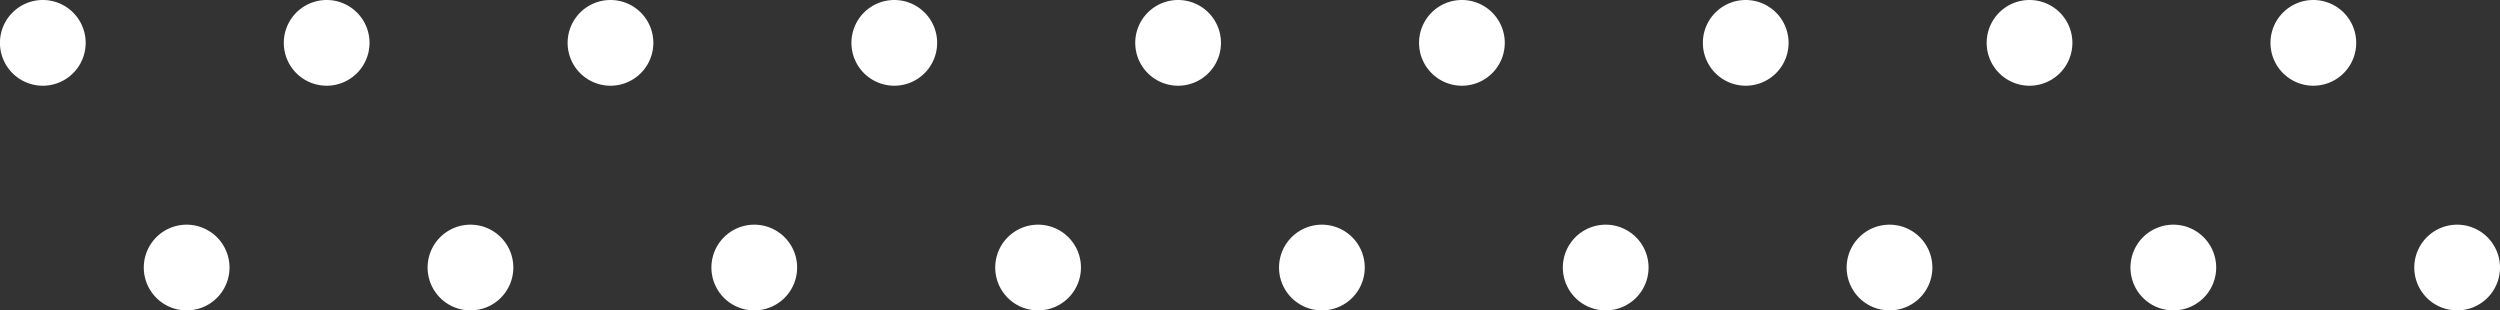 <svg xmlns="http://www.w3.org/2000/svg" xmlns:xlink="http://www.w3.org/1999/xlink" width="201.353" height="25" viewBox="0 0 201.353 25">
  <rect x="0" y="0" width="201.353" height="25" fill="#333333" stroke="none"/>
  <defs>
    <clipPath id="clip-path">
      <rect id="Rectángulo_284102" data-name="Rectángulo 284102" width="201.353" height="25" fill="#fff"/>
    </clipPath>
  </defs>
  <g id="Grupo_852472" data-name="Grupo 852472" clip-path="url(#clip-path)">
    <path id="Trazado_597847" data-name="Trazado 597847" d="M6.9,3.452A3.452,3.452,0,1,1,3.452,0,3.452,3.452,0,0,1,6.9,3.452" transform="translate(0 0)" fill="#fff"/>
    <path id="Trazado_597848" data-name="Trazado 597848" d="M37.707,3.452A3.452,3.452,0,1,1,34.255,0a3.452,3.452,0,0,1,3.452,3.452" transform="translate(-7.945 0)" fill="#fff"/>
    <path id="Trazado_597849" data-name="Trazado 597849" d="M68.511,3.452A3.452,3.452,0,1,1,65.059,0a3.452,3.452,0,0,1,3.452,3.452" transform="translate(-15.89 0)" fill="#fff"/>
    <path id="Trazado_597850" data-name="Trazado 597850" d="M99.314,3.452A3.452,3.452,0,1,1,95.862,0a3.452,3.452,0,0,1,3.452,3.452" transform="translate(-23.835 0)" fill="#fff"/>
    <path id="Trazado_597851" data-name="Trazado 597851" d="M130.118,3.452A3.452,3.452,0,1,1,126.666,0a3.452,3.452,0,0,1,3.452,3.452" transform="translate(-31.78 0)" fill="#fff"/>
    <path id="Trazado_597852" data-name="Trazado 597852" d="M160.921,3.452A3.452,3.452,0,1,1,157.469,0a3.452,3.452,0,0,1,3.452,3.452" transform="translate(-39.725 0)" fill="#fff"/>
    <path id="Trazado_597853" data-name="Trazado 597853" d="M191.725,3.452A3.452,3.452,0,1,1,188.273,0a3.452,3.452,0,0,1,3.452,3.452" transform="translate(-47.67 0)" fill="#fff"/>
    <path id="Trazado_597854" data-name="Trazado 597854" d="M222.528,3.452A3.452,3.452,0,1,1,219.076,0a3.452,3.452,0,0,1,3.452,3.452" transform="translate(-55.615 0)" fill="#fff"/>
    <path id="Trazado_597855" data-name="Trazado 597855" d="M253.332,3.452A3.452,3.452,0,1,1,249.879,0a3.453,3.453,0,0,1,3.453,3.452" transform="translate(-63.56 0)" fill="#fff"/>
    <path id="Trazado_597856" data-name="Trazado 597856" d="M22.51,27.838a3.452,3.452,0,1,1-3.452-3.452,3.452,3.452,0,0,1,3.452,3.452" transform="translate(-4.025 -6.29)" fill="#fff"/>
    <path id="Trazado_597857" data-name="Trazado 597857" d="M53.314,27.838a3.452,3.452,0,1,1-3.452-3.452,3.452,3.452,0,0,1,3.452,3.452" transform="translate(-11.97 -6.29)" fill="#fff"/>
    <path id="Trazado_597858" data-name="Trazado 597858" d="M84.117,27.838a3.452,3.452,0,1,1-3.452-3.452,3.452,3.452,0,0,1,3.452,3.452" transform="translate(-19.915 -6.29)" fill="#fff"/>
    <path id="Trazado_597859" data-name="Trazado 597859" d="M114.921,27.838a3.452,3.452,0,1,1-3.452-3.452,3.452,3.452,0,0,1,3.452,3.452" transform="translate(-27.86 -6.29)" fill="#fff"/>
    <path id="Trazado_597860" data-name="Trazado 597860" d="M145.724,27.838a3.452,3.452,0,1,1-3.452-3.452,3.452,3.452,0,0,1,3.452,3.452" transform="translate(-35.805 -6.29)" fill="#fff"/>
    <path id="Trazado_597861" data-name="Trazado 597861" d="M176.527,27.838a3.452,3.452,0,1,1-3.452-3.452,3.452,3.452,0,0,1,3.452,3.452" transform="translate(-43.75 -6.29)" fill="#fff"/>
    <path id="Trazado_597862" data-name="Trazado 597862" d="M207.331,27.838a3.452,3.452,0,1,1-3.452-3.452,3.452,3.452,0,0,1,3.452,3.452" transform="translate(-51.695 -6.29)" fill="#fff"/>
    <path id="Trazado_597863" data-name="Trazado 597863" d="M238.134,27.838a3.452,3.452,0,1,1-3.452-3.452,3.452,3.452,0,0,1,3.452,3.452" transform="translate(-59.64 -6.29)" fill="#fff"/>
    <path id="Trazado_597864" data-name="Trazado 597864" d="M268.938,27.838a3.452,3.452,0,1,1-3.452-3.452,3.452,3.452,0,0,1,3.452,3.452" transform="translate(-67.585 -6.29)" fill="#fff"/>
  </g>
</svg>
